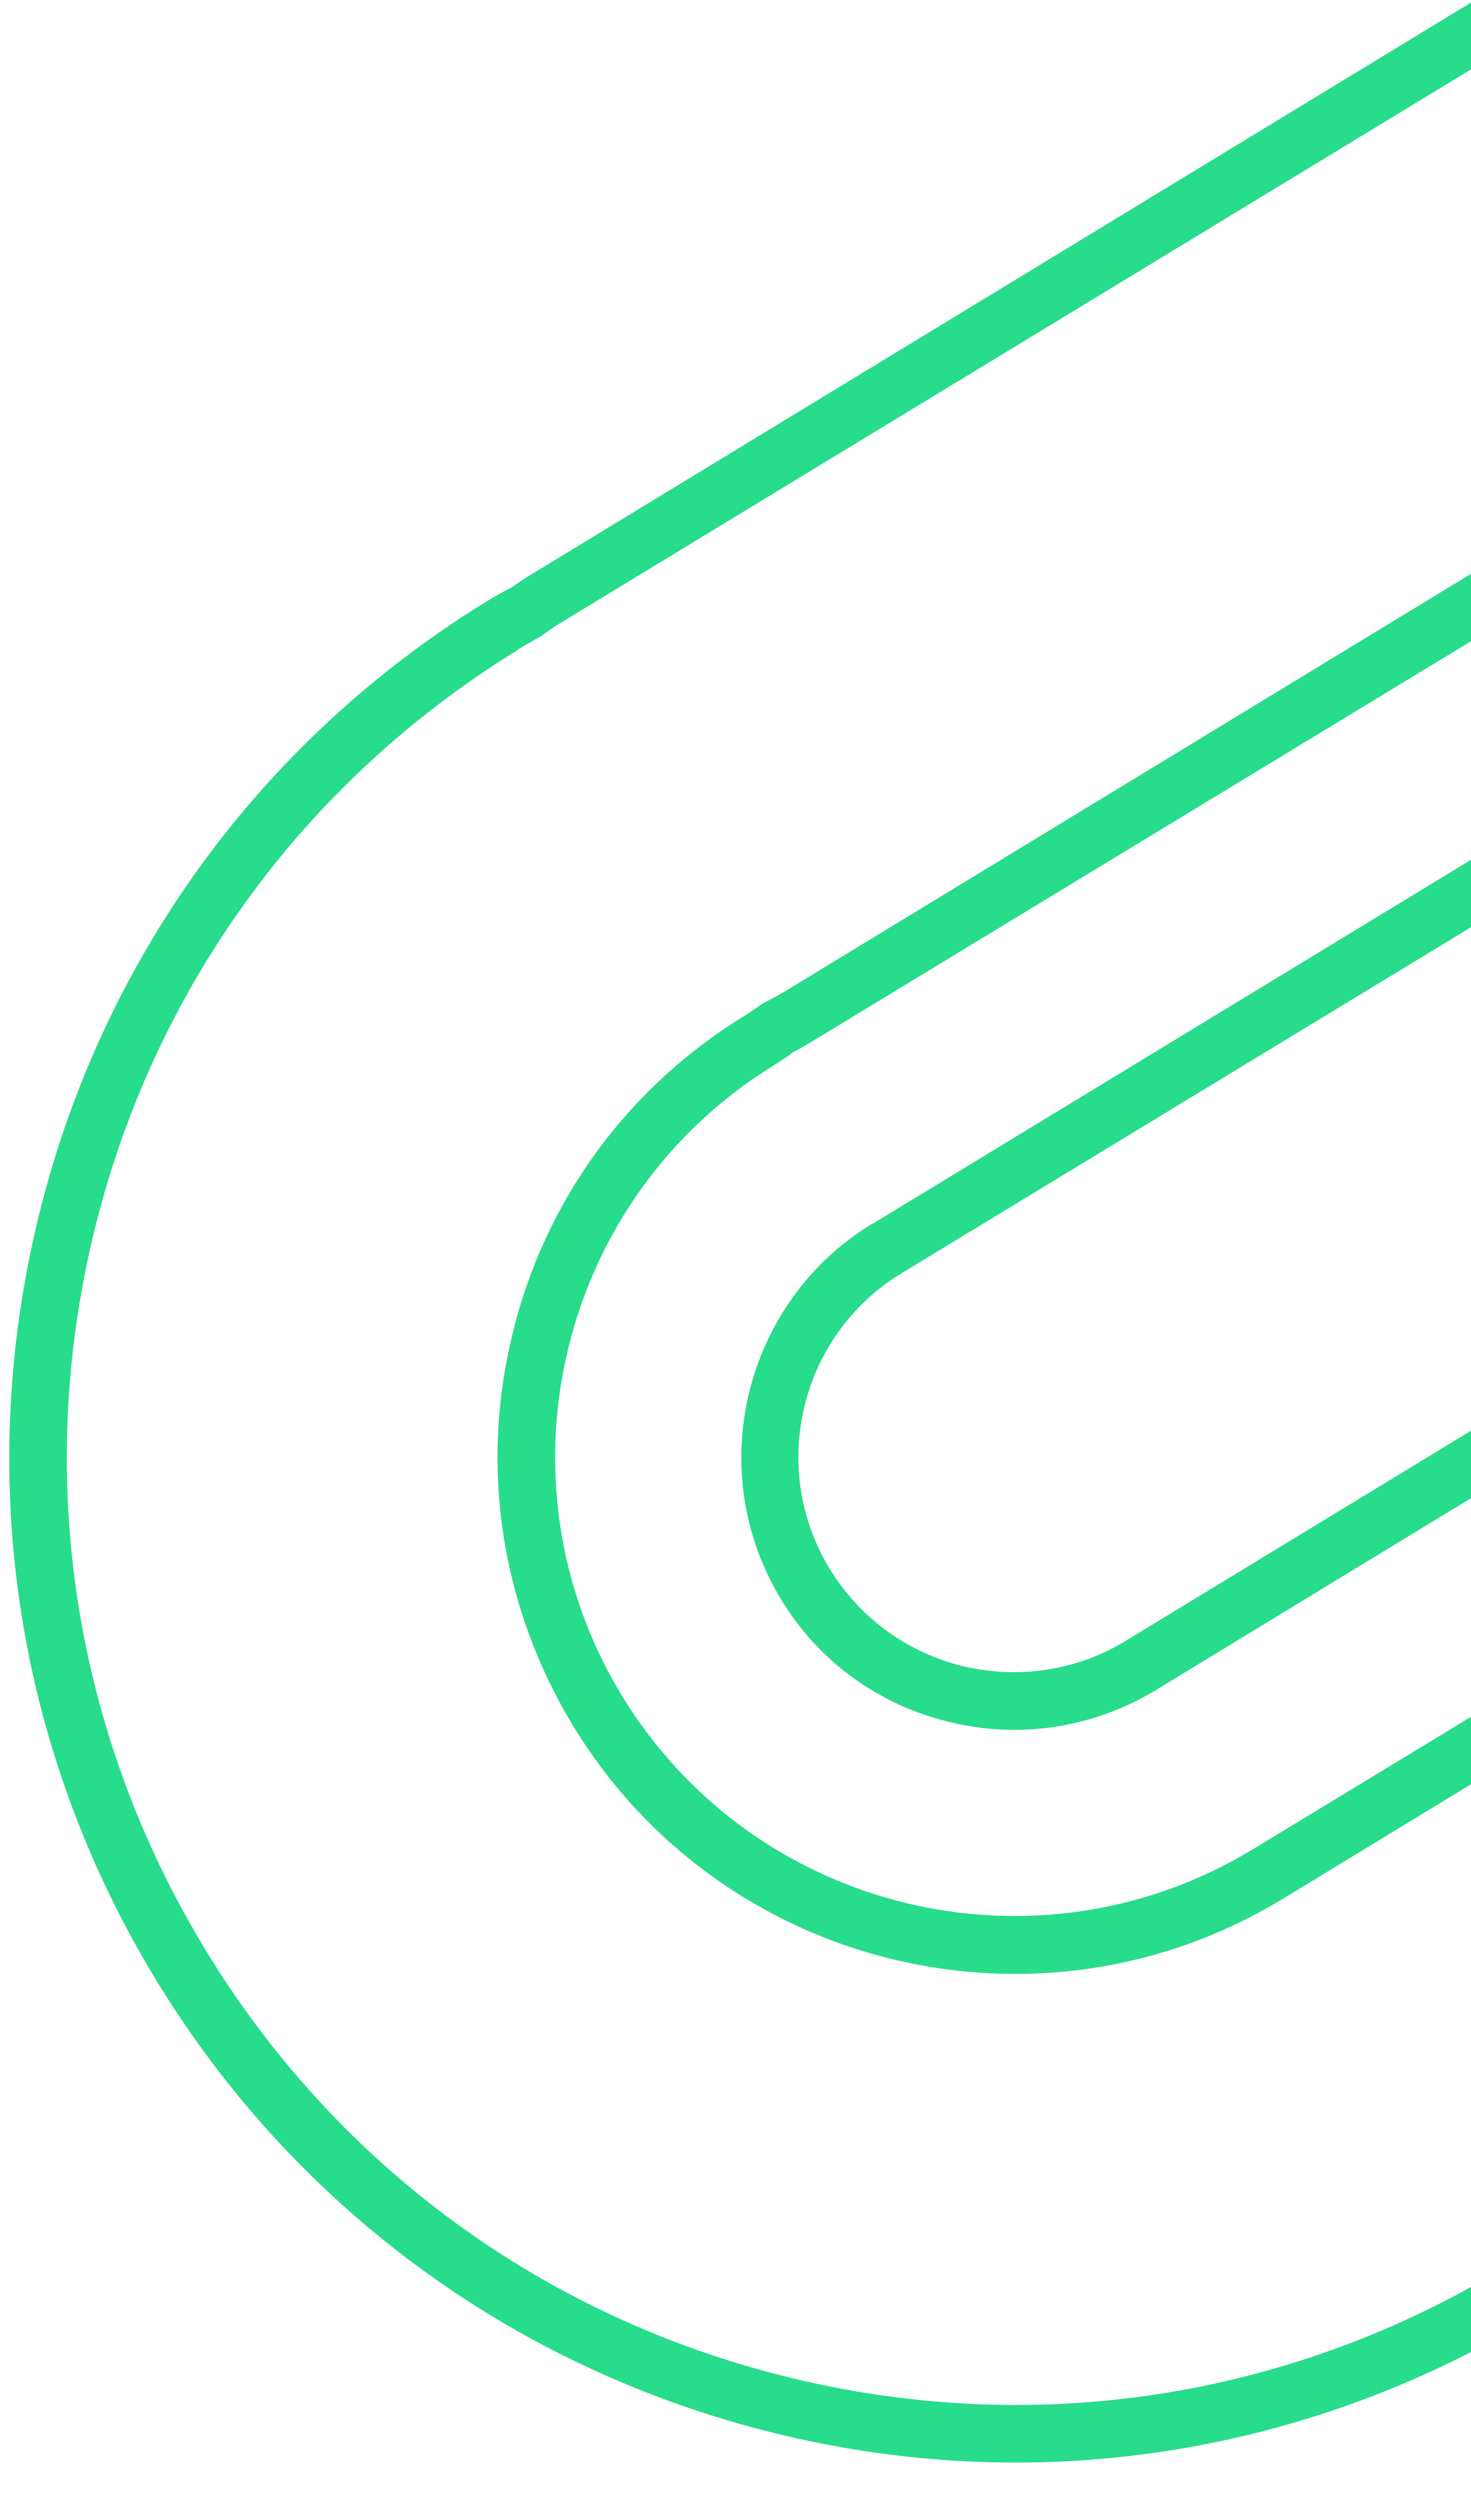 <?xml version="1.0" encoding="utf-8"?>
<!-- Generator: Adobe Illustrator 22.0.0, SVG Export Plug-In . SVG Version: 6.00 Build 0)  -->
<svg version="1.1" id="Layer_1" xmlns="http://www.w3.org/2000/svg" xmlns:xlink="http://www.w3.org/1999/xlink" x="0px" y="0px"
	 viewBox="0 0 255.5 433.9" style="enable-background:new 0 0 255.5 433.9;" xml:space="preserve">
<style type="text/css">
	.st0{fill:#27DC8A;}
</style>
<path class="st0" d="M91.8,100c-1,0.6-2,1.3-3,2c-0.3,0.1-0.5,0.3-0.8,0.4c-0.2,0.1-0.4,0.2-0.7,0.4l-0.2,0.1
	c-0.2,0.1-0.3,0.2-0.5,0.3c-0.4,0.2-0.7,0.4-1.1,0.6c-0.3,0.2-0.7,0.4-1,0.6c-39.5,24.3-67.2,62.6-78,107.6
	C-4.3,257.1,2.9,303.8,27,343.5c24.2,39.8,62.5,67.8,107.8,78.9c41.3,10.1,83.8,4.9,121.2-14.4v-11.3c-36.3,20.2-78.2,25.9-118.8,16
	c-42.7-10.4-78.8-36.8-101.6-74.4C12.9,300.9,6,256.9,16.2,214.4c10.2-42.5,36.4-78.6,73.6-101.5l0.1-0.1c0.2-0.2,0.5-0.3,0.8-0.5
	c0.3-0.2,0.6-0.3,0.8-0.5l0.6-0.3c0.2-0.1,0.3-0.2,0.5-0.3c0.3-0.2,0.6-0.3,0.9-0.5l0.4-0.2l0.4-0.3c0.9-0.7,1.8-1.3,2.6-1.8
	l159-96.6V0.2L91.8,100z M133,173.9l-0.4,0.2l-0.3,0.2c-0.9,0.6-1.7,1.2-2.5,1.7l-0.3,0.2C109,188.7,94.6,208.4,89,231.6
	c-5.7,23.3-1.9,47.4,10.5,67.9c25.7,42.3,81,55.8,123.3,30.1l33.2-20.2v-11.7L217.6,321c-37.6,22.8-86.7,10.9-109.6-26.7
	c-22.8-37.5-10.9-86.6,26.6-109.5l0.3-0.2c0.9-0.6,1.9-1.2,2.9-2c1.2-0.6,2.2-1.2,3.2-1.8L256,111V99.3l-120.2,73.1
	C134.9,172.9,134,173.4,133,173.9z M151.5,212.4c-22.3,13.6-29.4,42.8-15.9,65.1c6.5,10.8,16.9,18.4,29.3,21.4c12.3,3,25,1,35.8-5.5
	l55.2-33.6v-11.7l-60.2,36.6c0,0-0.1,0-0.1,0.1l-0.2,0.1c-8.5,5.1-18.5,6.6-28.2,4.3c-9.7-2.4-17.9-8.4-23.1-16.9
	c-10.7-17.6-5.1-40.6,12.5-51.3l99.3-60.3v-11.7l-104.3,63.4L151.5,212.4z"/>
</svg>
